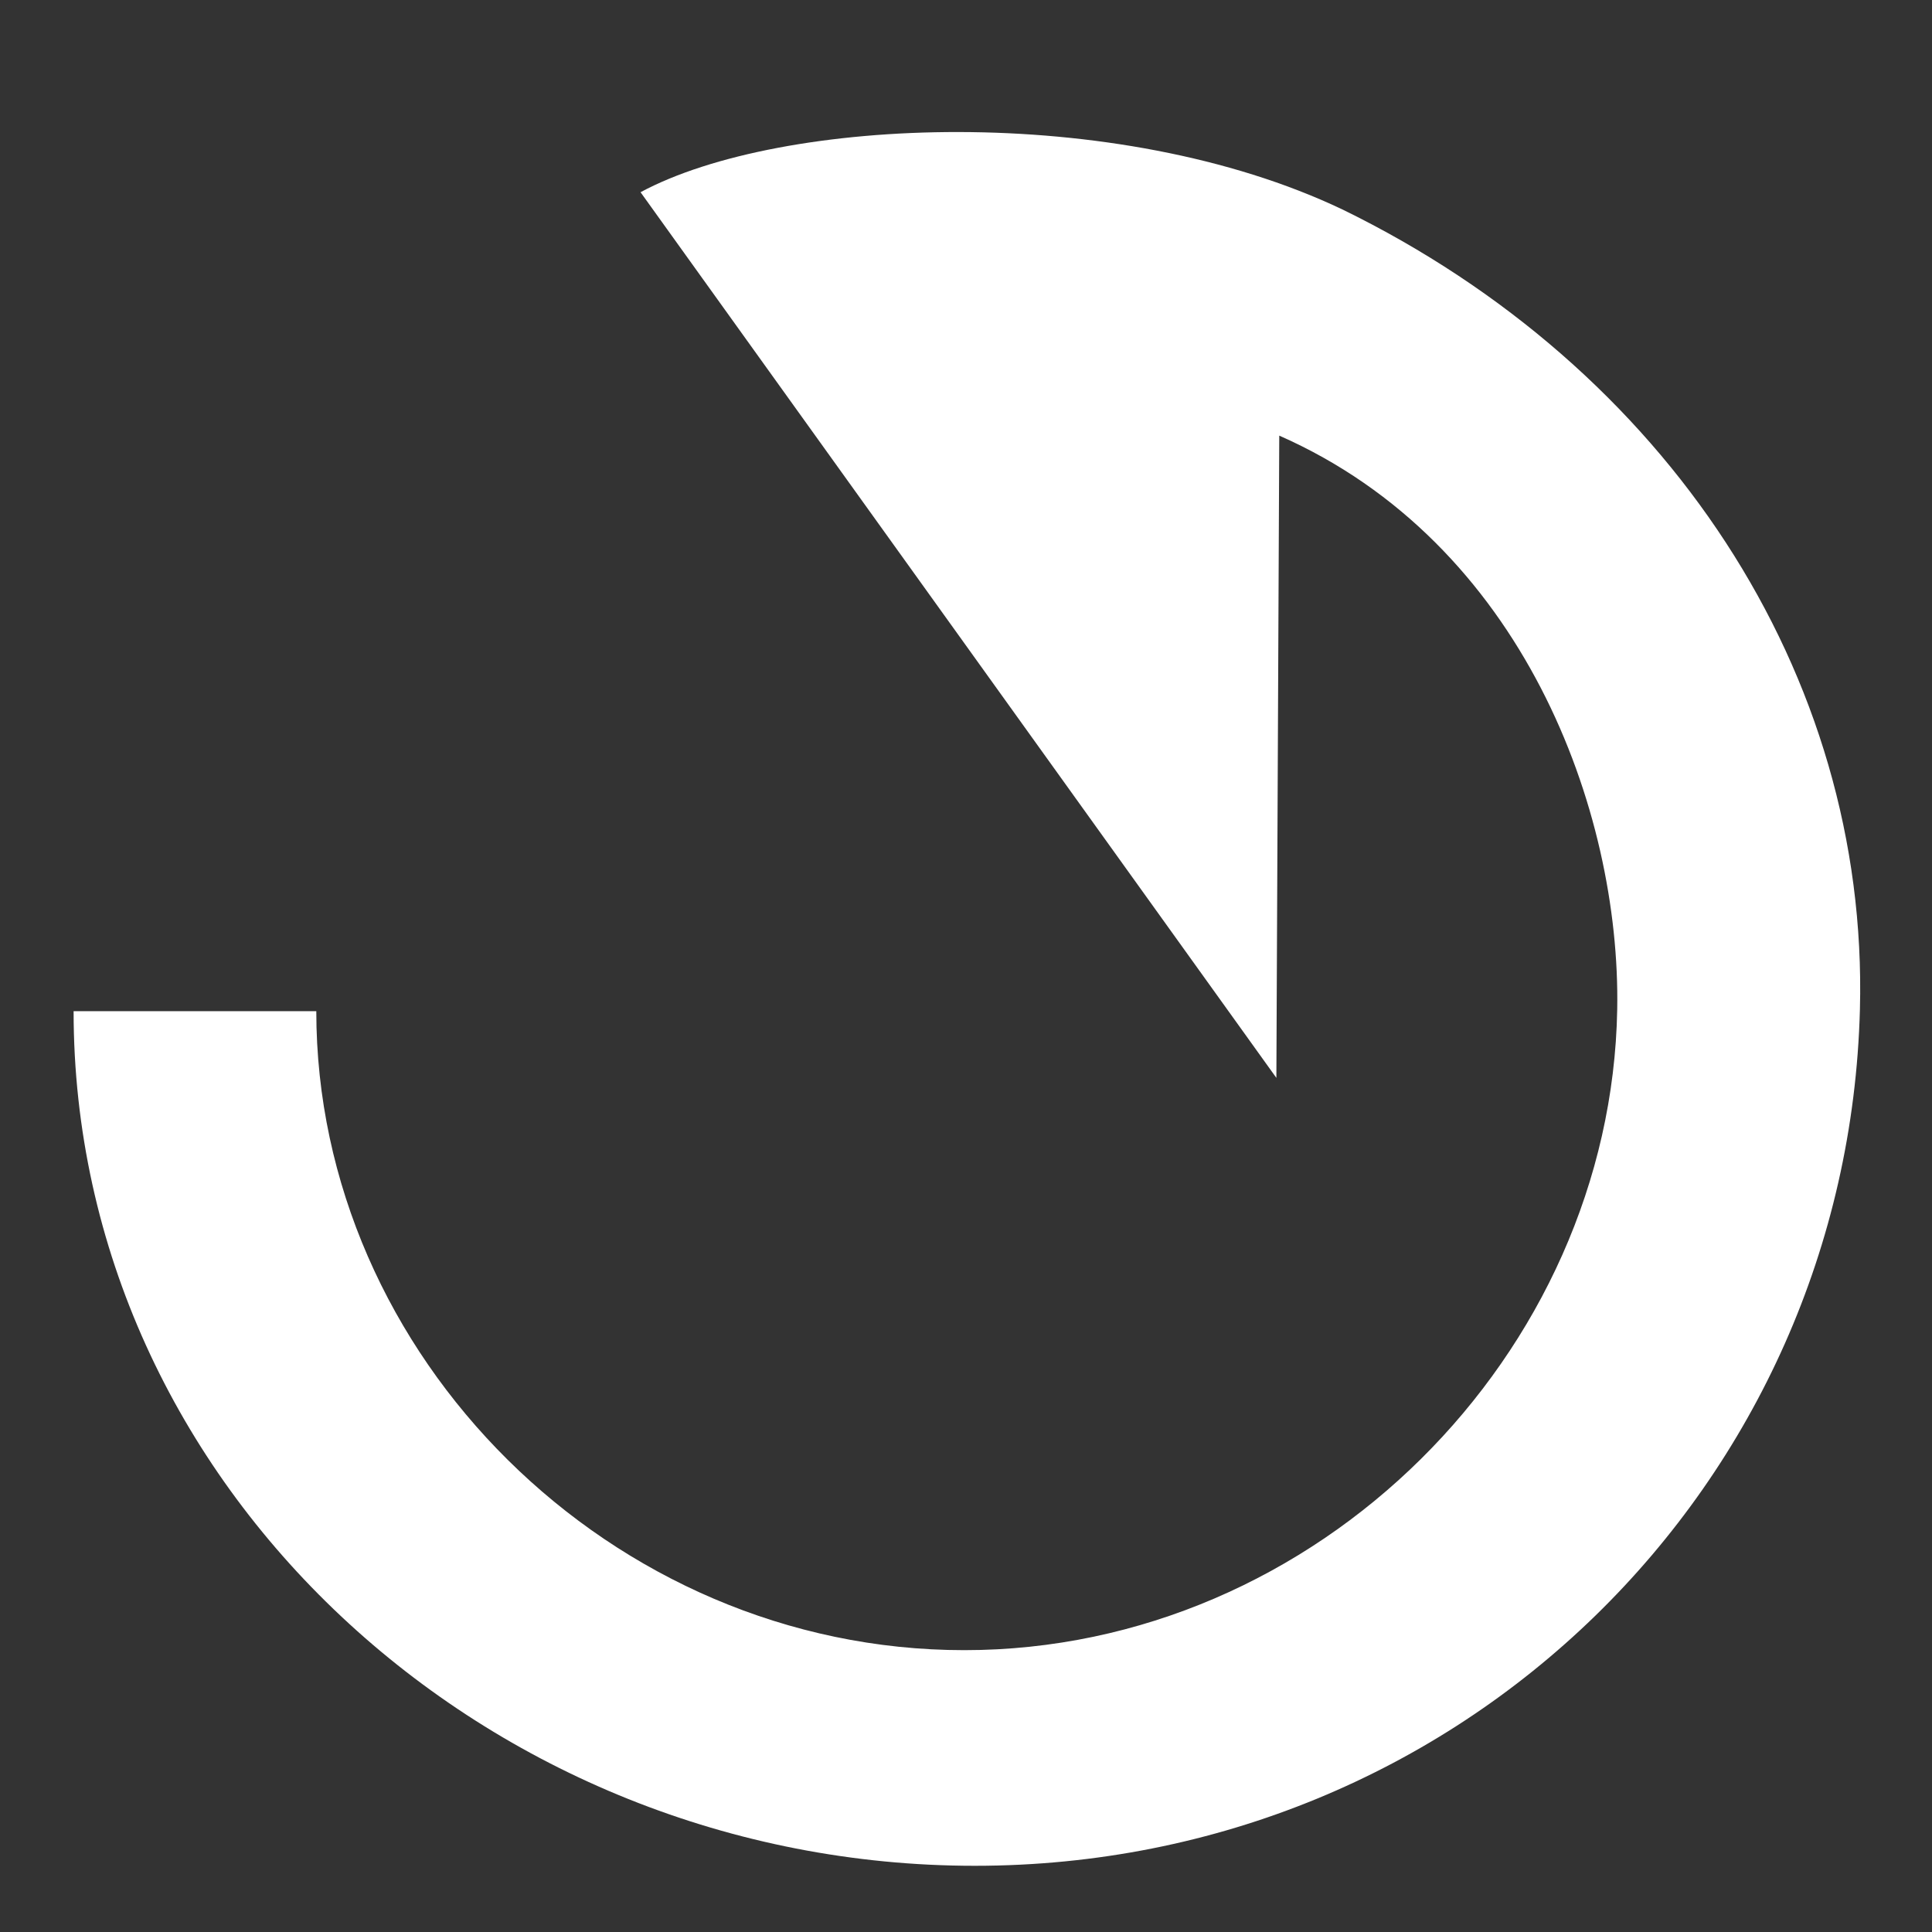 <?xml version="1.0" encoding="UTF-8" standalone="no"?>
<svg
   xmlns:dc="http://purl.org/dc/elements/1.1/"
   xmlns:cc="http://creativecommons.org/ns#"
   xmlns:rdf="http://www.w3.org/1999/02/22-rdf-syntax-ns#"
   xmlns:svg="http://www.w3.org/2000/svg"
   xmlns="http://www.w3.org/2000/svg"
   xmlns:sodipodi="http://sodipodi.sourceforge.net/DTD/sodipodi-0.dtd"
   xmlns:inkscape="http://www.inkscape.org/namespaces/inkscape"
   width="24"
   height="24"
   viewBox="0 0 24 24"
   id="svg2"
   version="1.1"
   inkscape:version="0.91 r13725"
   sodipodi:docname="restart.svg">
  <rect x="0" y="0" width="24" height="24" fill="#333333" stroke="none"/>
  <sodipodi:namedview
     pagecolor="#808080"
     bordercolor="#666666"
     borderopacity="1"
     objecttolerance="10"
     gridtolerance="10"
     guidetolerance="10"
     inkscape:pageopacity="0"
     inkscape:pageshadow="2"
     inkscape:window-width="1620"
     inkscape:window-height="979"
     id="namedview9"
     showgrid="false"
     inkscape:zoom="16.229167"
     inkscape:cx="2.2925761"
     inkscape:cy="19.977387"
     inkscape:window-x="235"
     inkscape:window-y="68"
     inkscape:window-maximized="0"
     inkscape:current-layer="g4903" />
  <defs
     id="defs4" />
  <g
     id="layer1"
     transform="matrix(1.174,0,0,1.104,-6.785,-1131.825)"
     style="fill:#ffffff;stroke:none">
    <g
       id="g4903"
       style="fill:#ffffff;fill-opacity:1;stroke:none;stroke-width:0;stroke-miterlimit:4;stroke-dasharray:none"
       transform="matrix(0.107,0,0,0.111,2.217,1022.598)">
      <path
         style="fill:#ffffff;fill-opacity:1;stroke:none;stroke-width:0;stroke-miterlimit:4;stroke-dasharray:none;stroke-opacity:1"
         id="path596"
         d="M 166.066,44.719 C 143.626,33.761 110.518,35.307 96.637,42.96 l 62.877,89.781 0.285,-65.106 c 24.082,10.871 33.768,37.979 33.421,58.163 -0.6,34.93 -29.638,64.955 -64.573,64.955 -34.935,0 -64.075,-29.839 -64.075,-64.774 l -24,0.001 c 0,48.168 40.947,86.632 89.116,86.632 48.169,0 86.299,-38.662 87.533,-86.813 0.874,-34.097 -19.185,-65.075 -51.153,-81.08 z"
         inkscape:connector-curvature="0"
         sodipodi:nodetypes="ccccssccssc" />
    </g>
  </g>
</svg>
